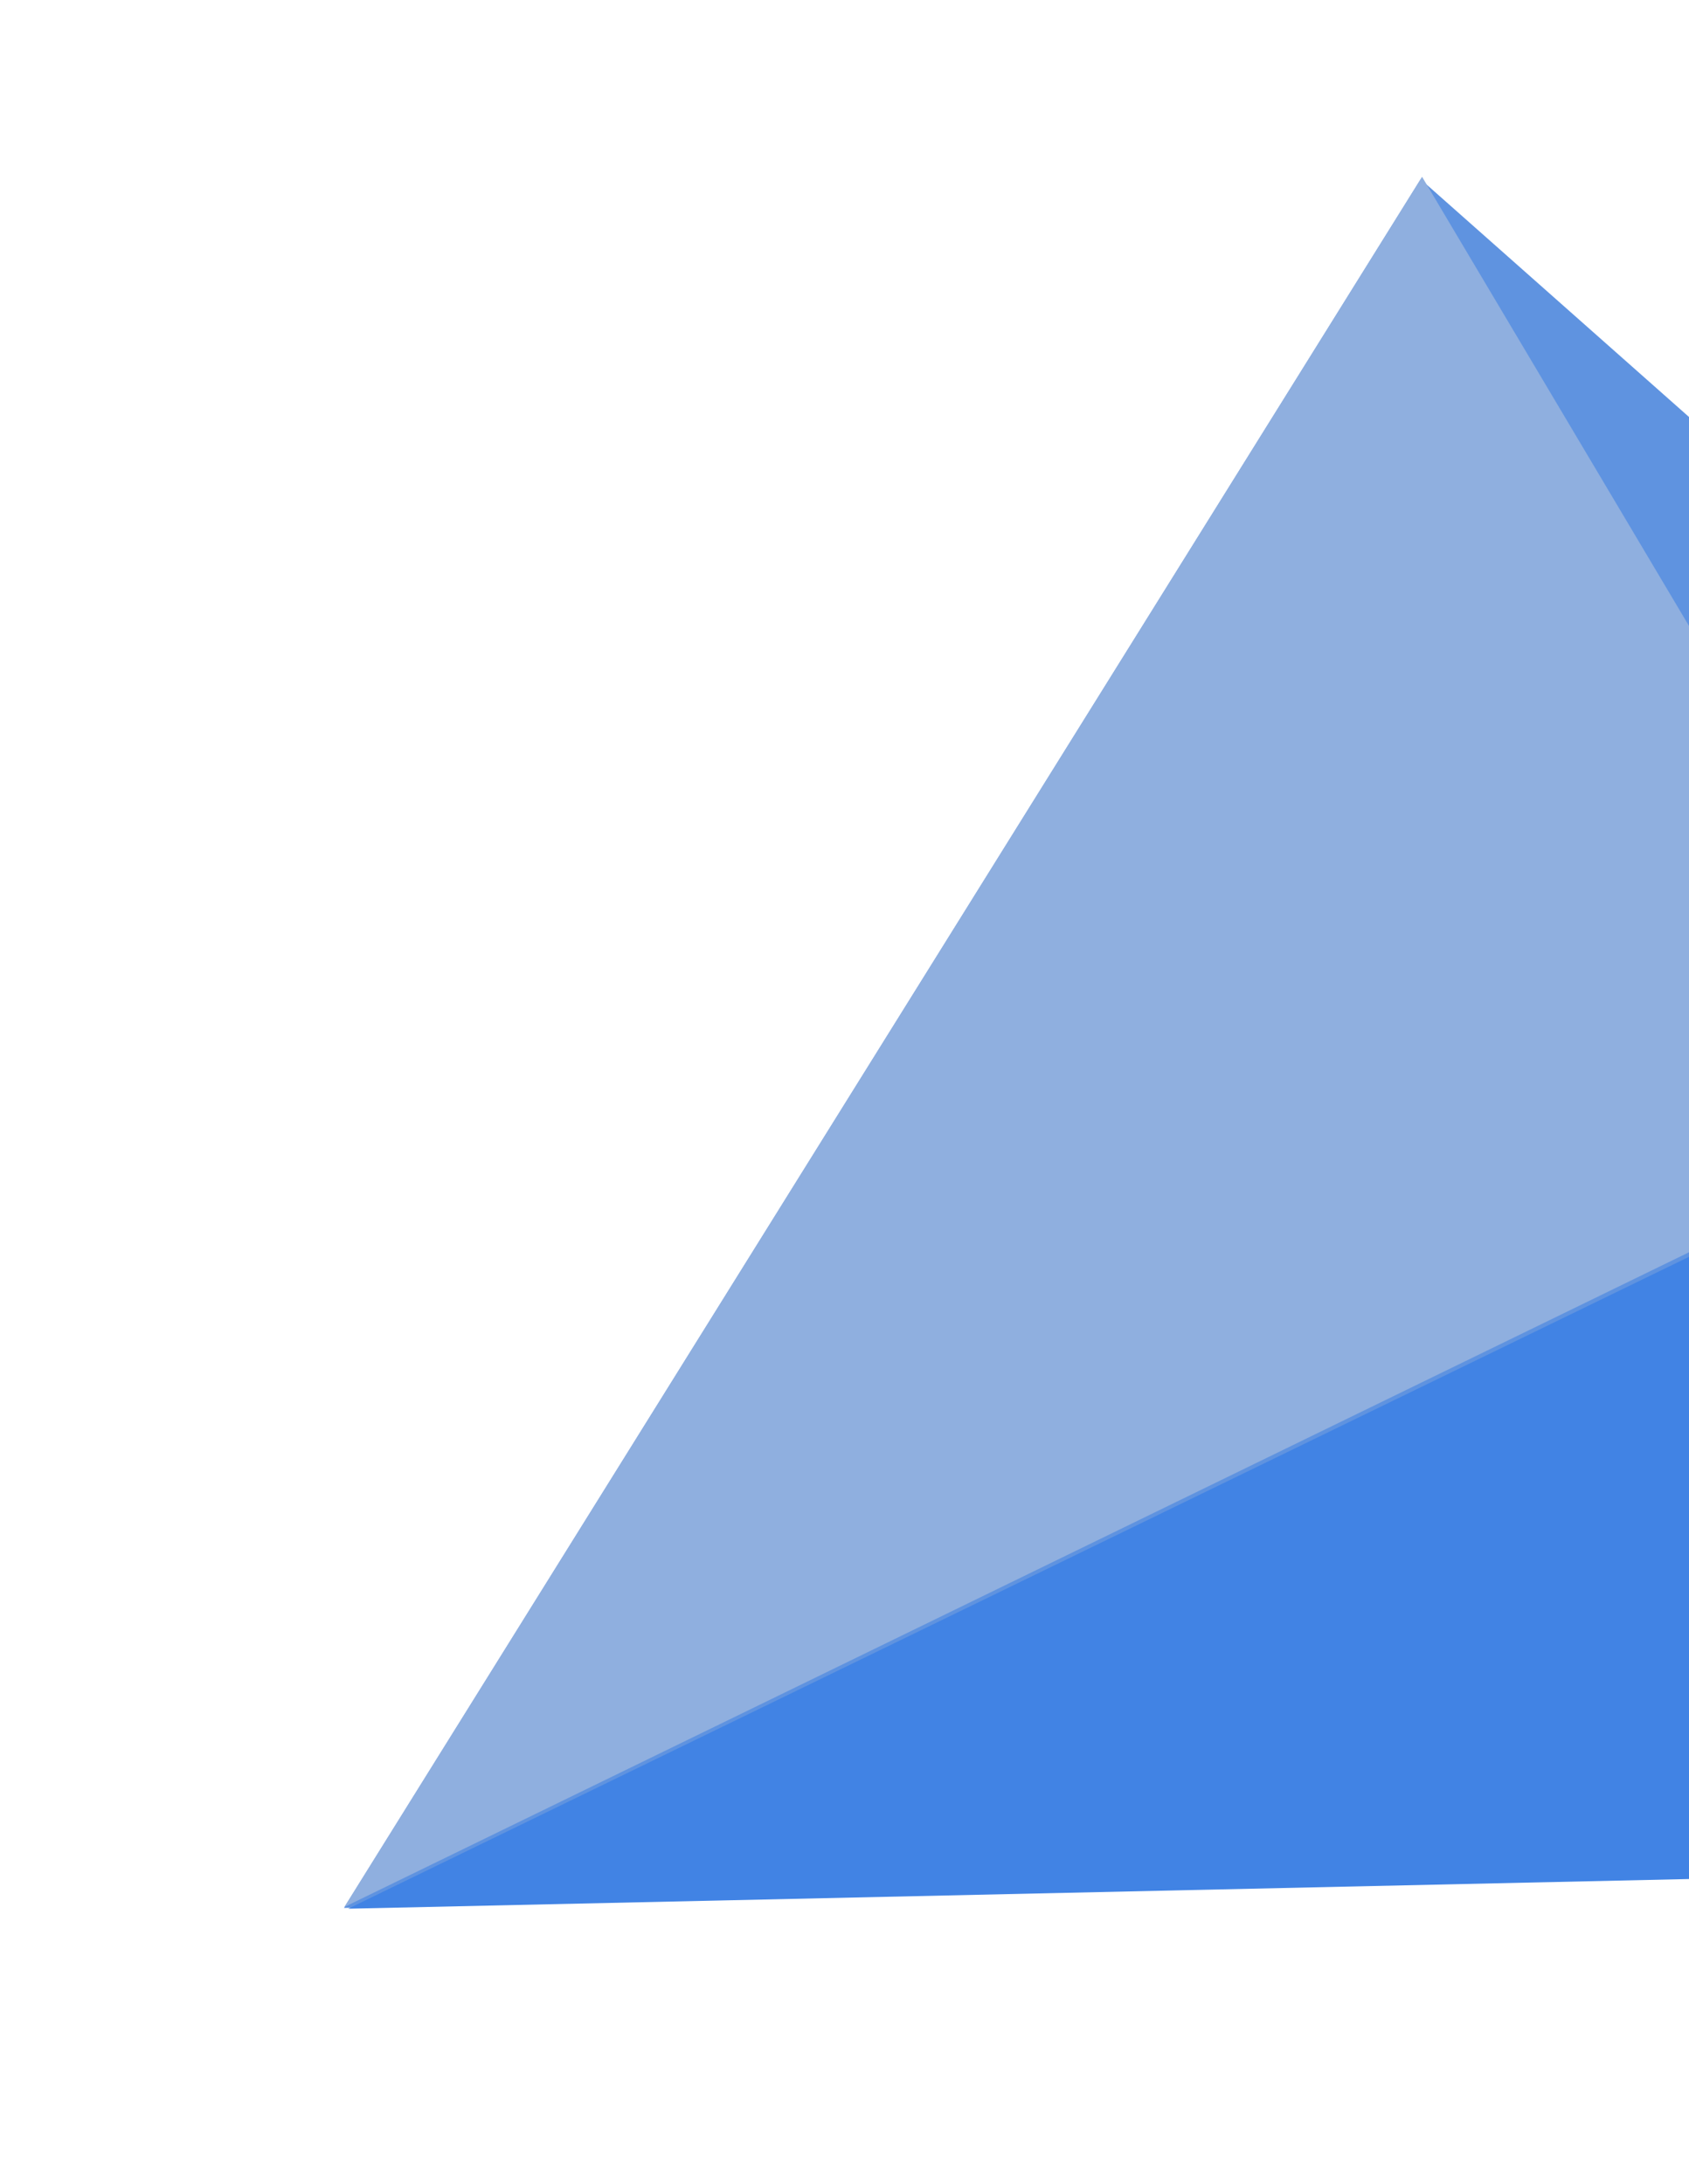<svg width="140" height="181" viewBox="0 0 140 181" fill="none" xmlns="http://www.w3.org/2000/svg">
<path d="M28.514 158.115L273.407 152.686L117.758 14.86L28.514 158.115Z" fill="#5F93E0"/>
<path d="M273.407 152.766L163.924 92.525L28.863 158.178L273.407 152.766Z" fill="#4183E4"/>
<path d="M117.874 14.649L163.929 92.129L28.541 158.037L117.874 14.649Z" fill="#8FAFDF"/>
</svg>
